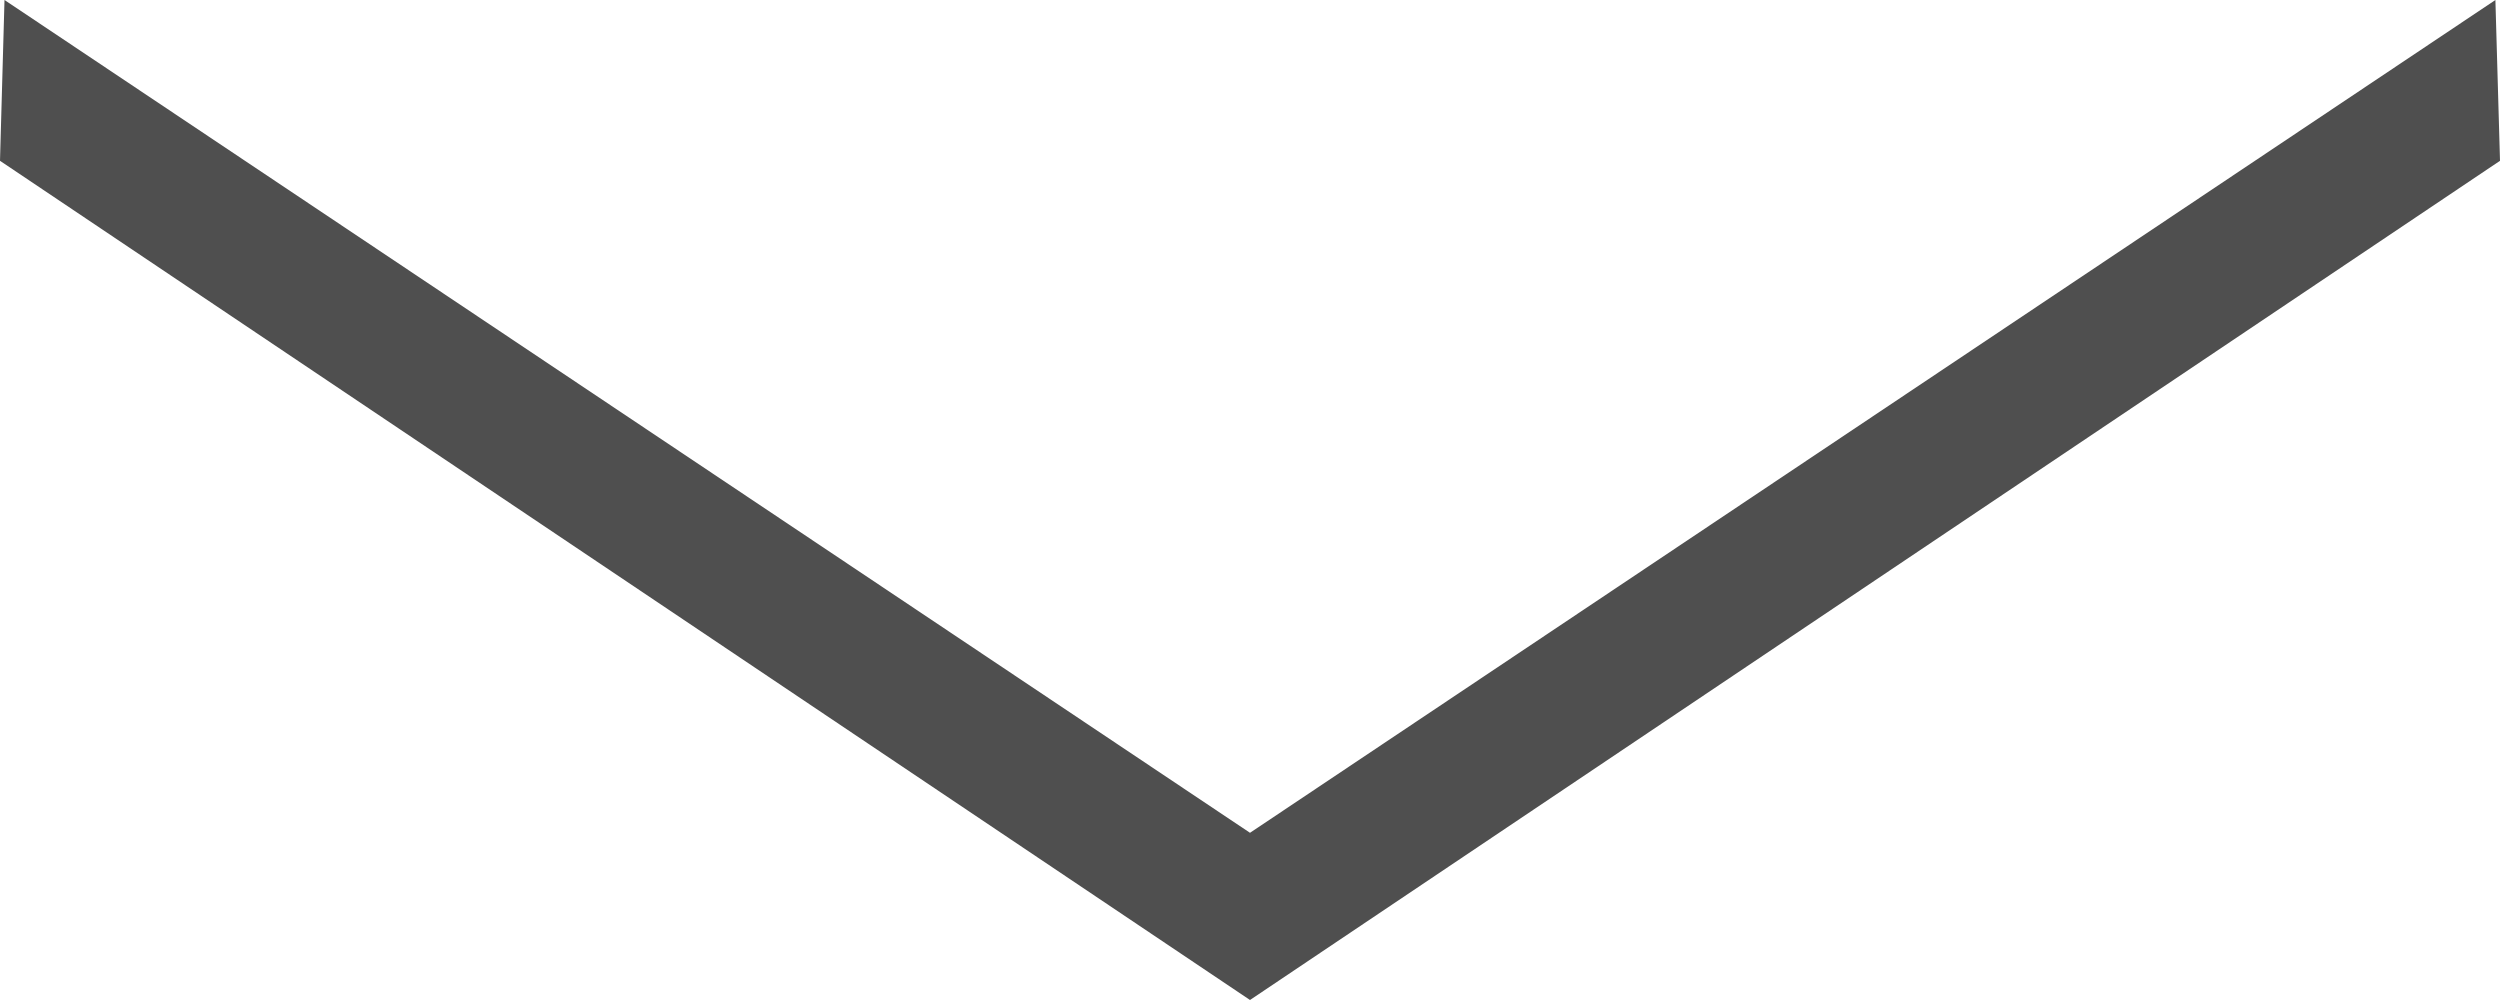 <svg width="25" height="10" viewBox="0 0 25 10" fill="none" xmlns="http://www.w3.org/2000/svg">
<path fill-rule="evenodd" clip-rule="evenodd" d="M0.045 0L0 1.608L12.5 10L25 1.608L24.954 0L12.5 8.328L0.045 0Z" fill="#4F4F4F"/>
</svg>
